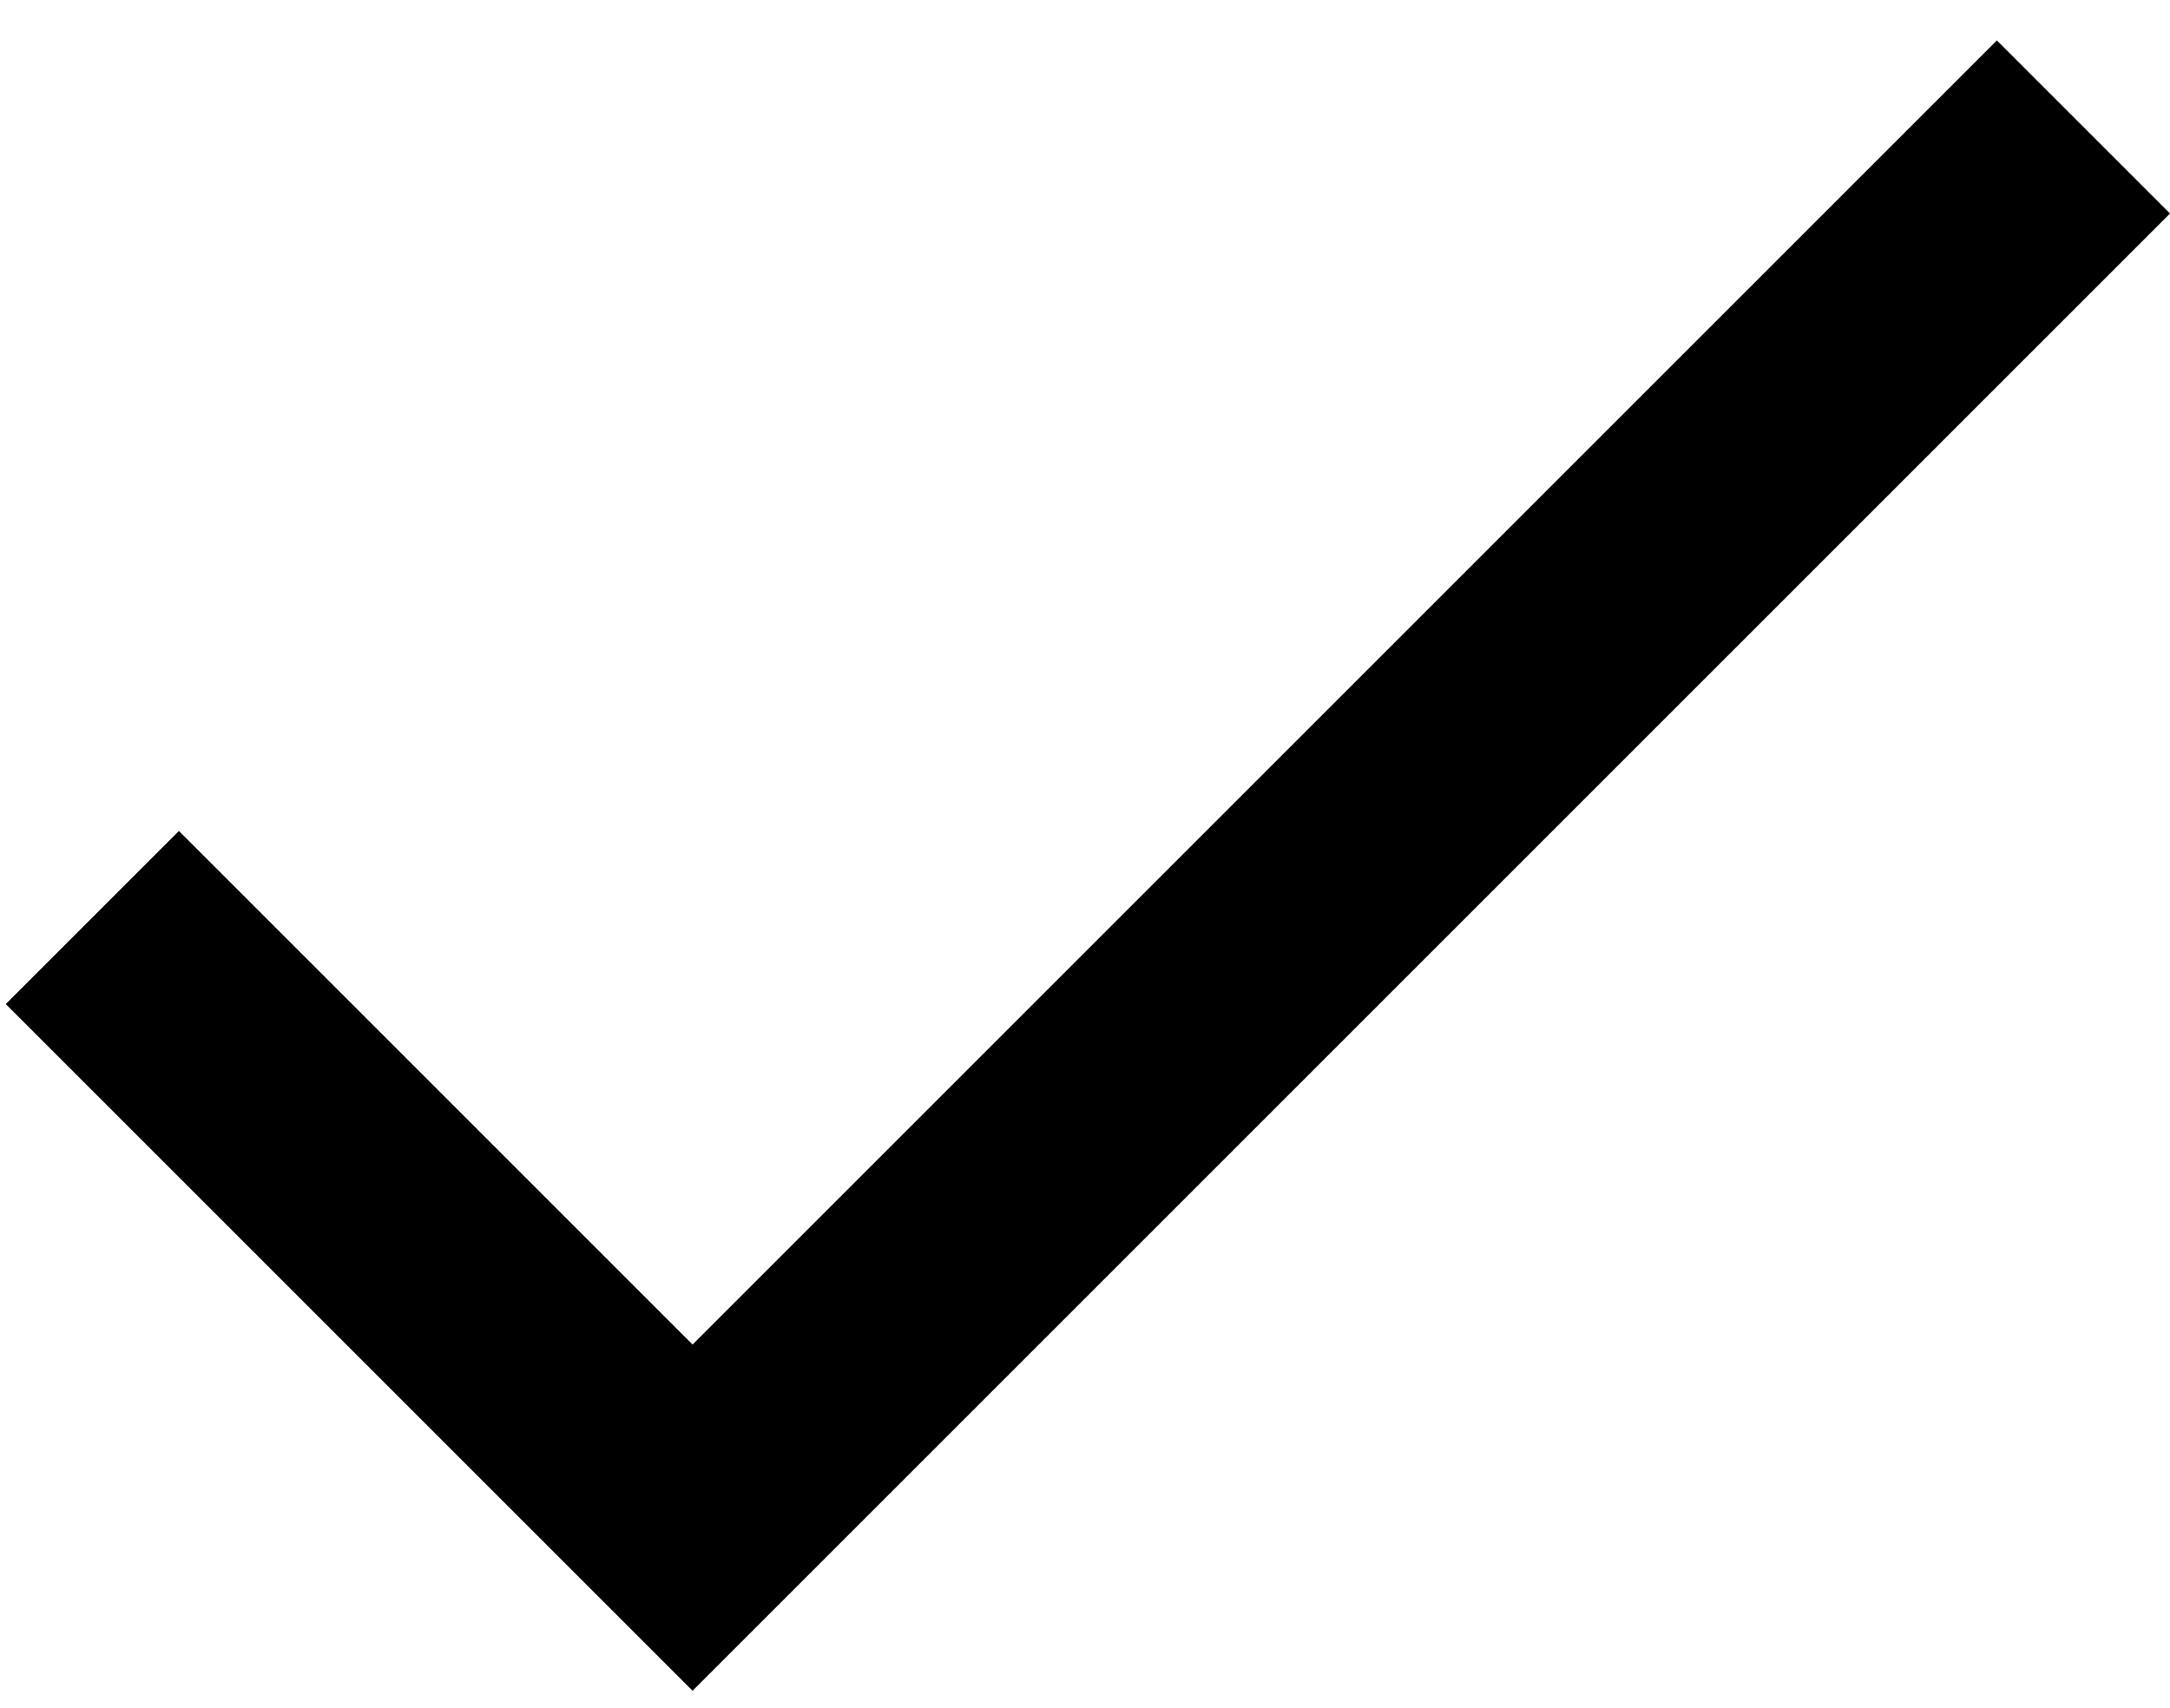 <svg width="47" height="37" viewBox="0 0 47 37" fill="none" xmlns="http://www.w3.org/2000/svg">
<path d="M15 29.125L43.25 0.875L47 4.625L15 36.625L0.125 21.75L3.875 18L15 29.125Z" fill="black"/>
</svg>
